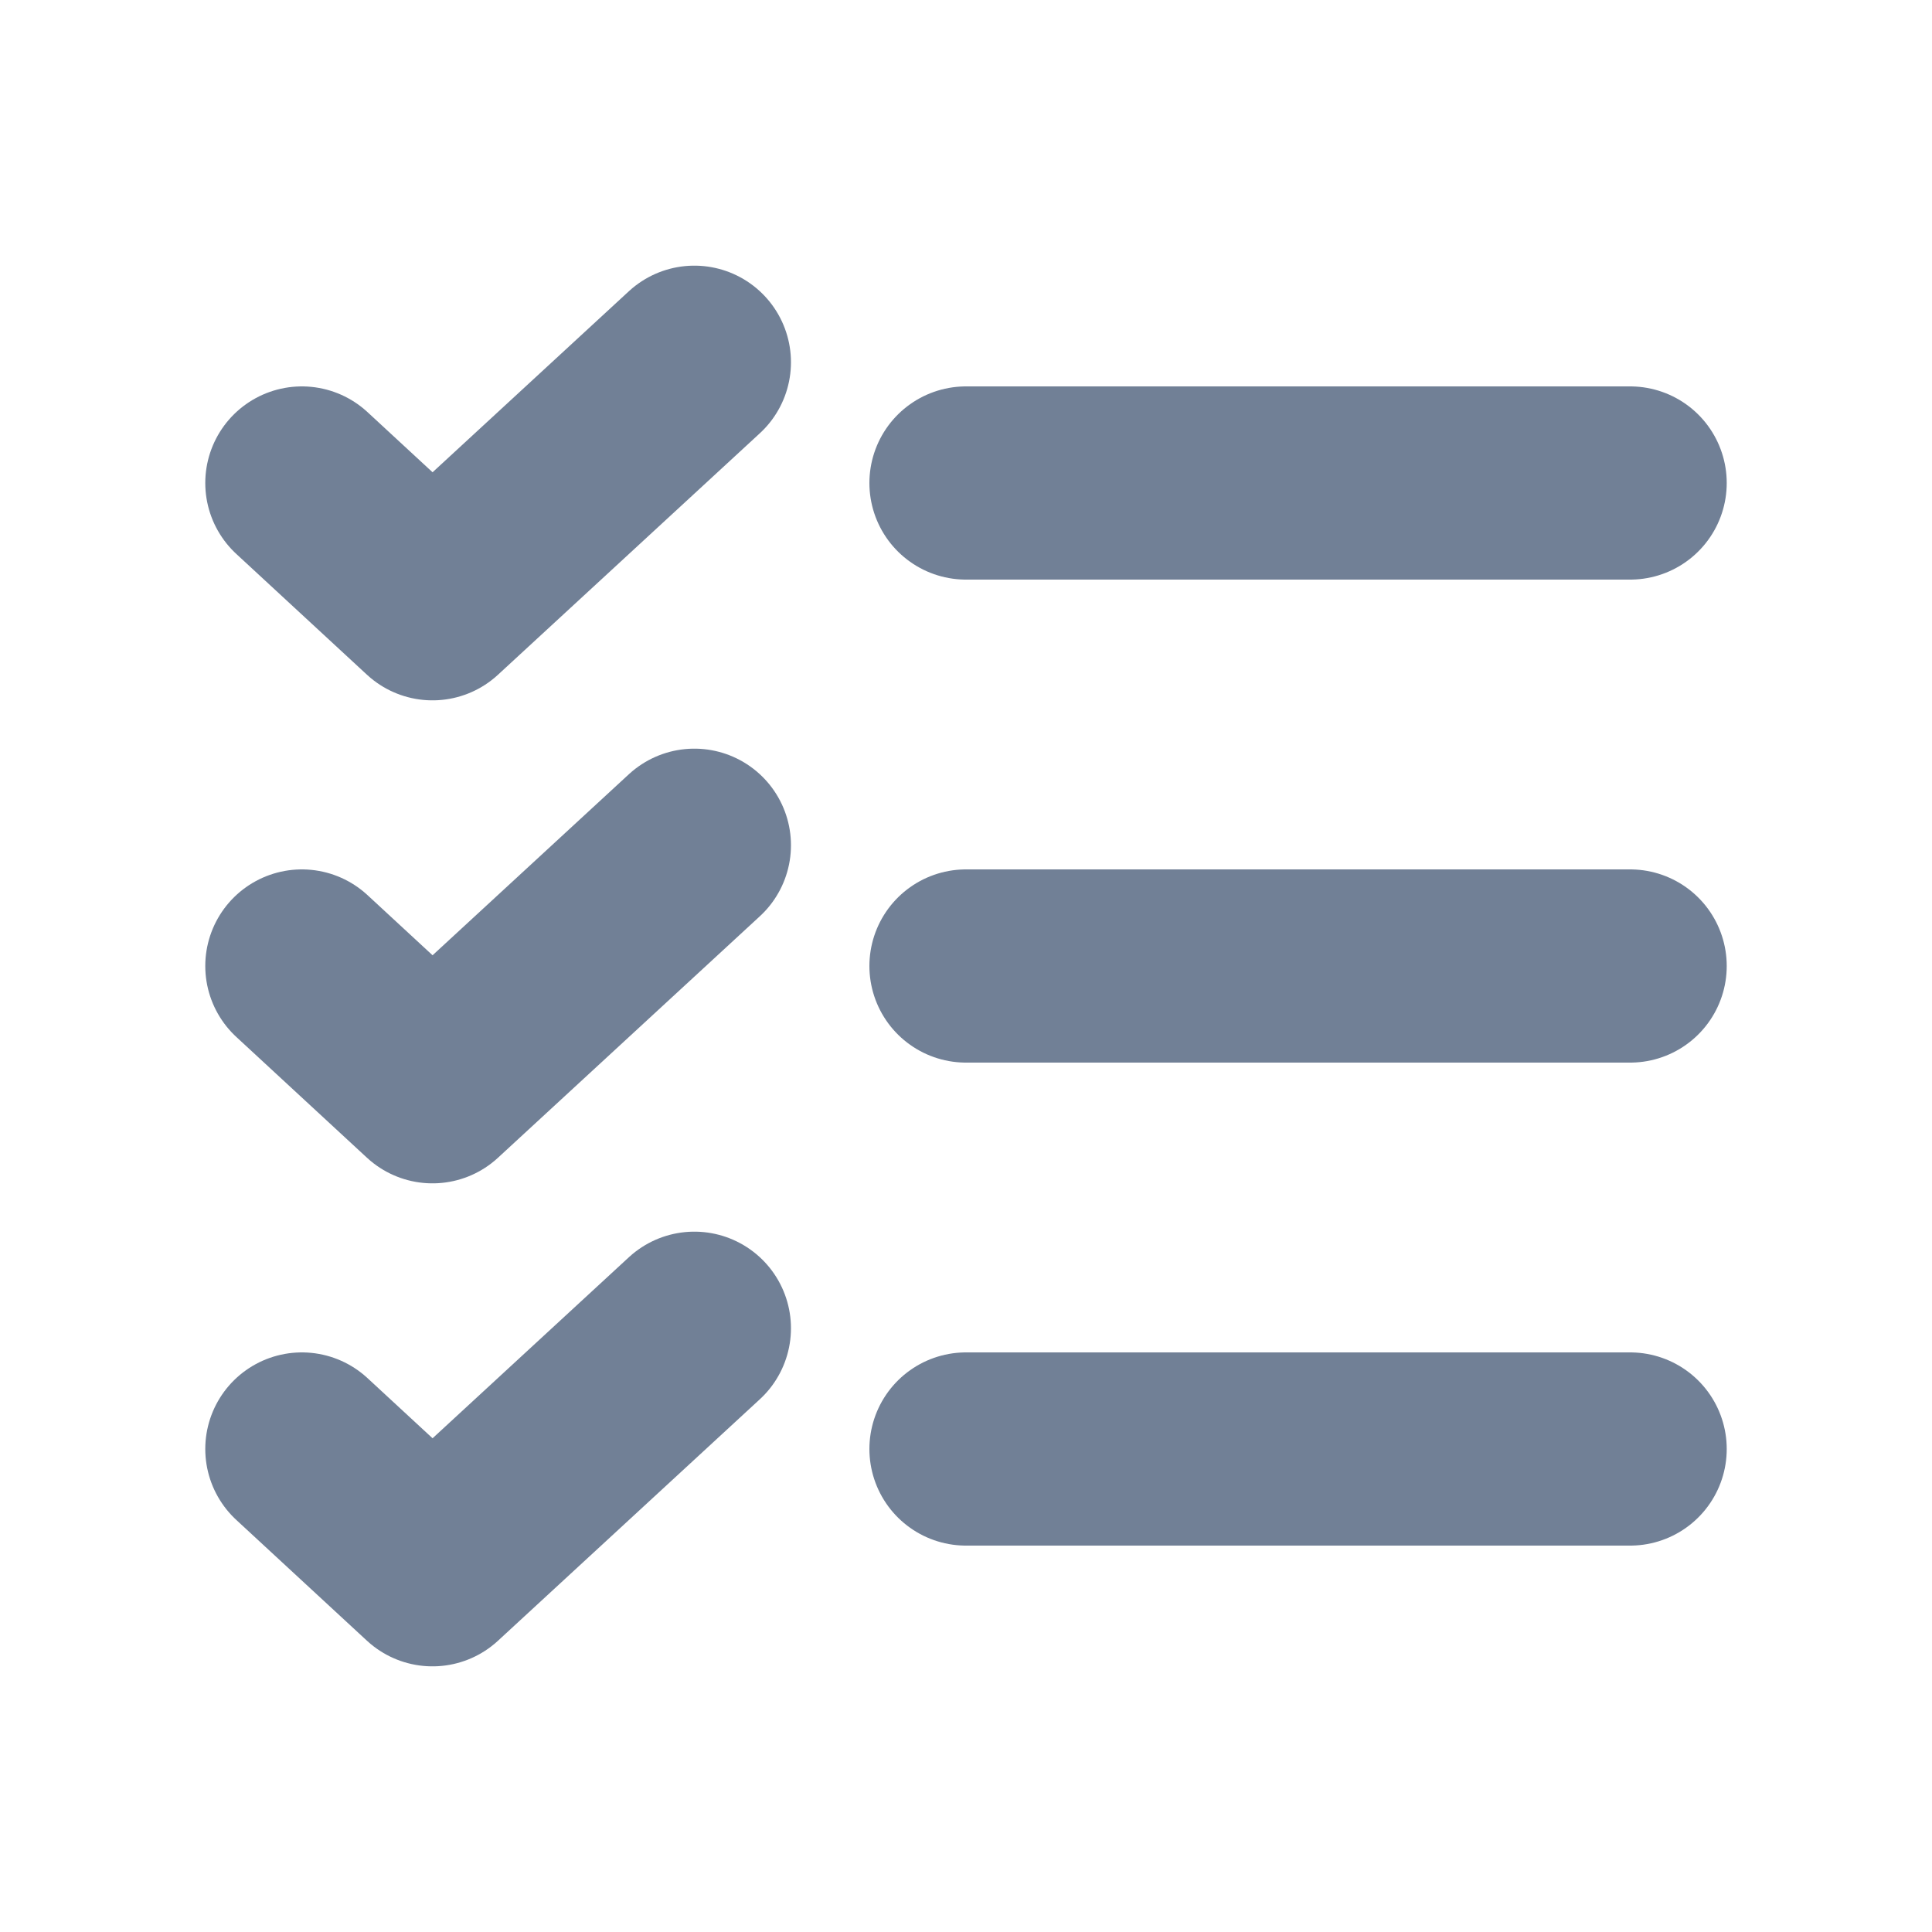 <svg width="20" height="20" viewBox="0 0 20 20" fill="none" xmlns="http://www.w3.org/2000/svg">
<path d="M10 10H16.875" stroke="#718096" stroke-width="2" stroke-linecap="round" stroke-linejoin="round"/>
<path d="M10 5H16.875" stroke="#718096" stroke-width="2" stroke-linecap="round" stroke-linejoin="round"/>
<path d="M10 15H16.875" stroke="#718096" stroke-width="2" stroke-linecap="round" stroke-linejoin="round"/>
<path d="M7.188 3.75L4.477 6.25L3.125 5" stroke="#718096" stroke-width="2" stroke-linecap="round" stroke-linejoin="round"/>
<path d="M7.188 8.75L4.477 11.25L3.125 10" stroke="#718096" stroke-width="2" stroke-linecap="round" stroke-linejoin="round"/>
<path d="M7.188 13.75L4.477 16.25L3.125 15" stroke="#718096" stroke-width="2" stroke-linecap="round" stroke-linejoin="round"/>
</svg>
